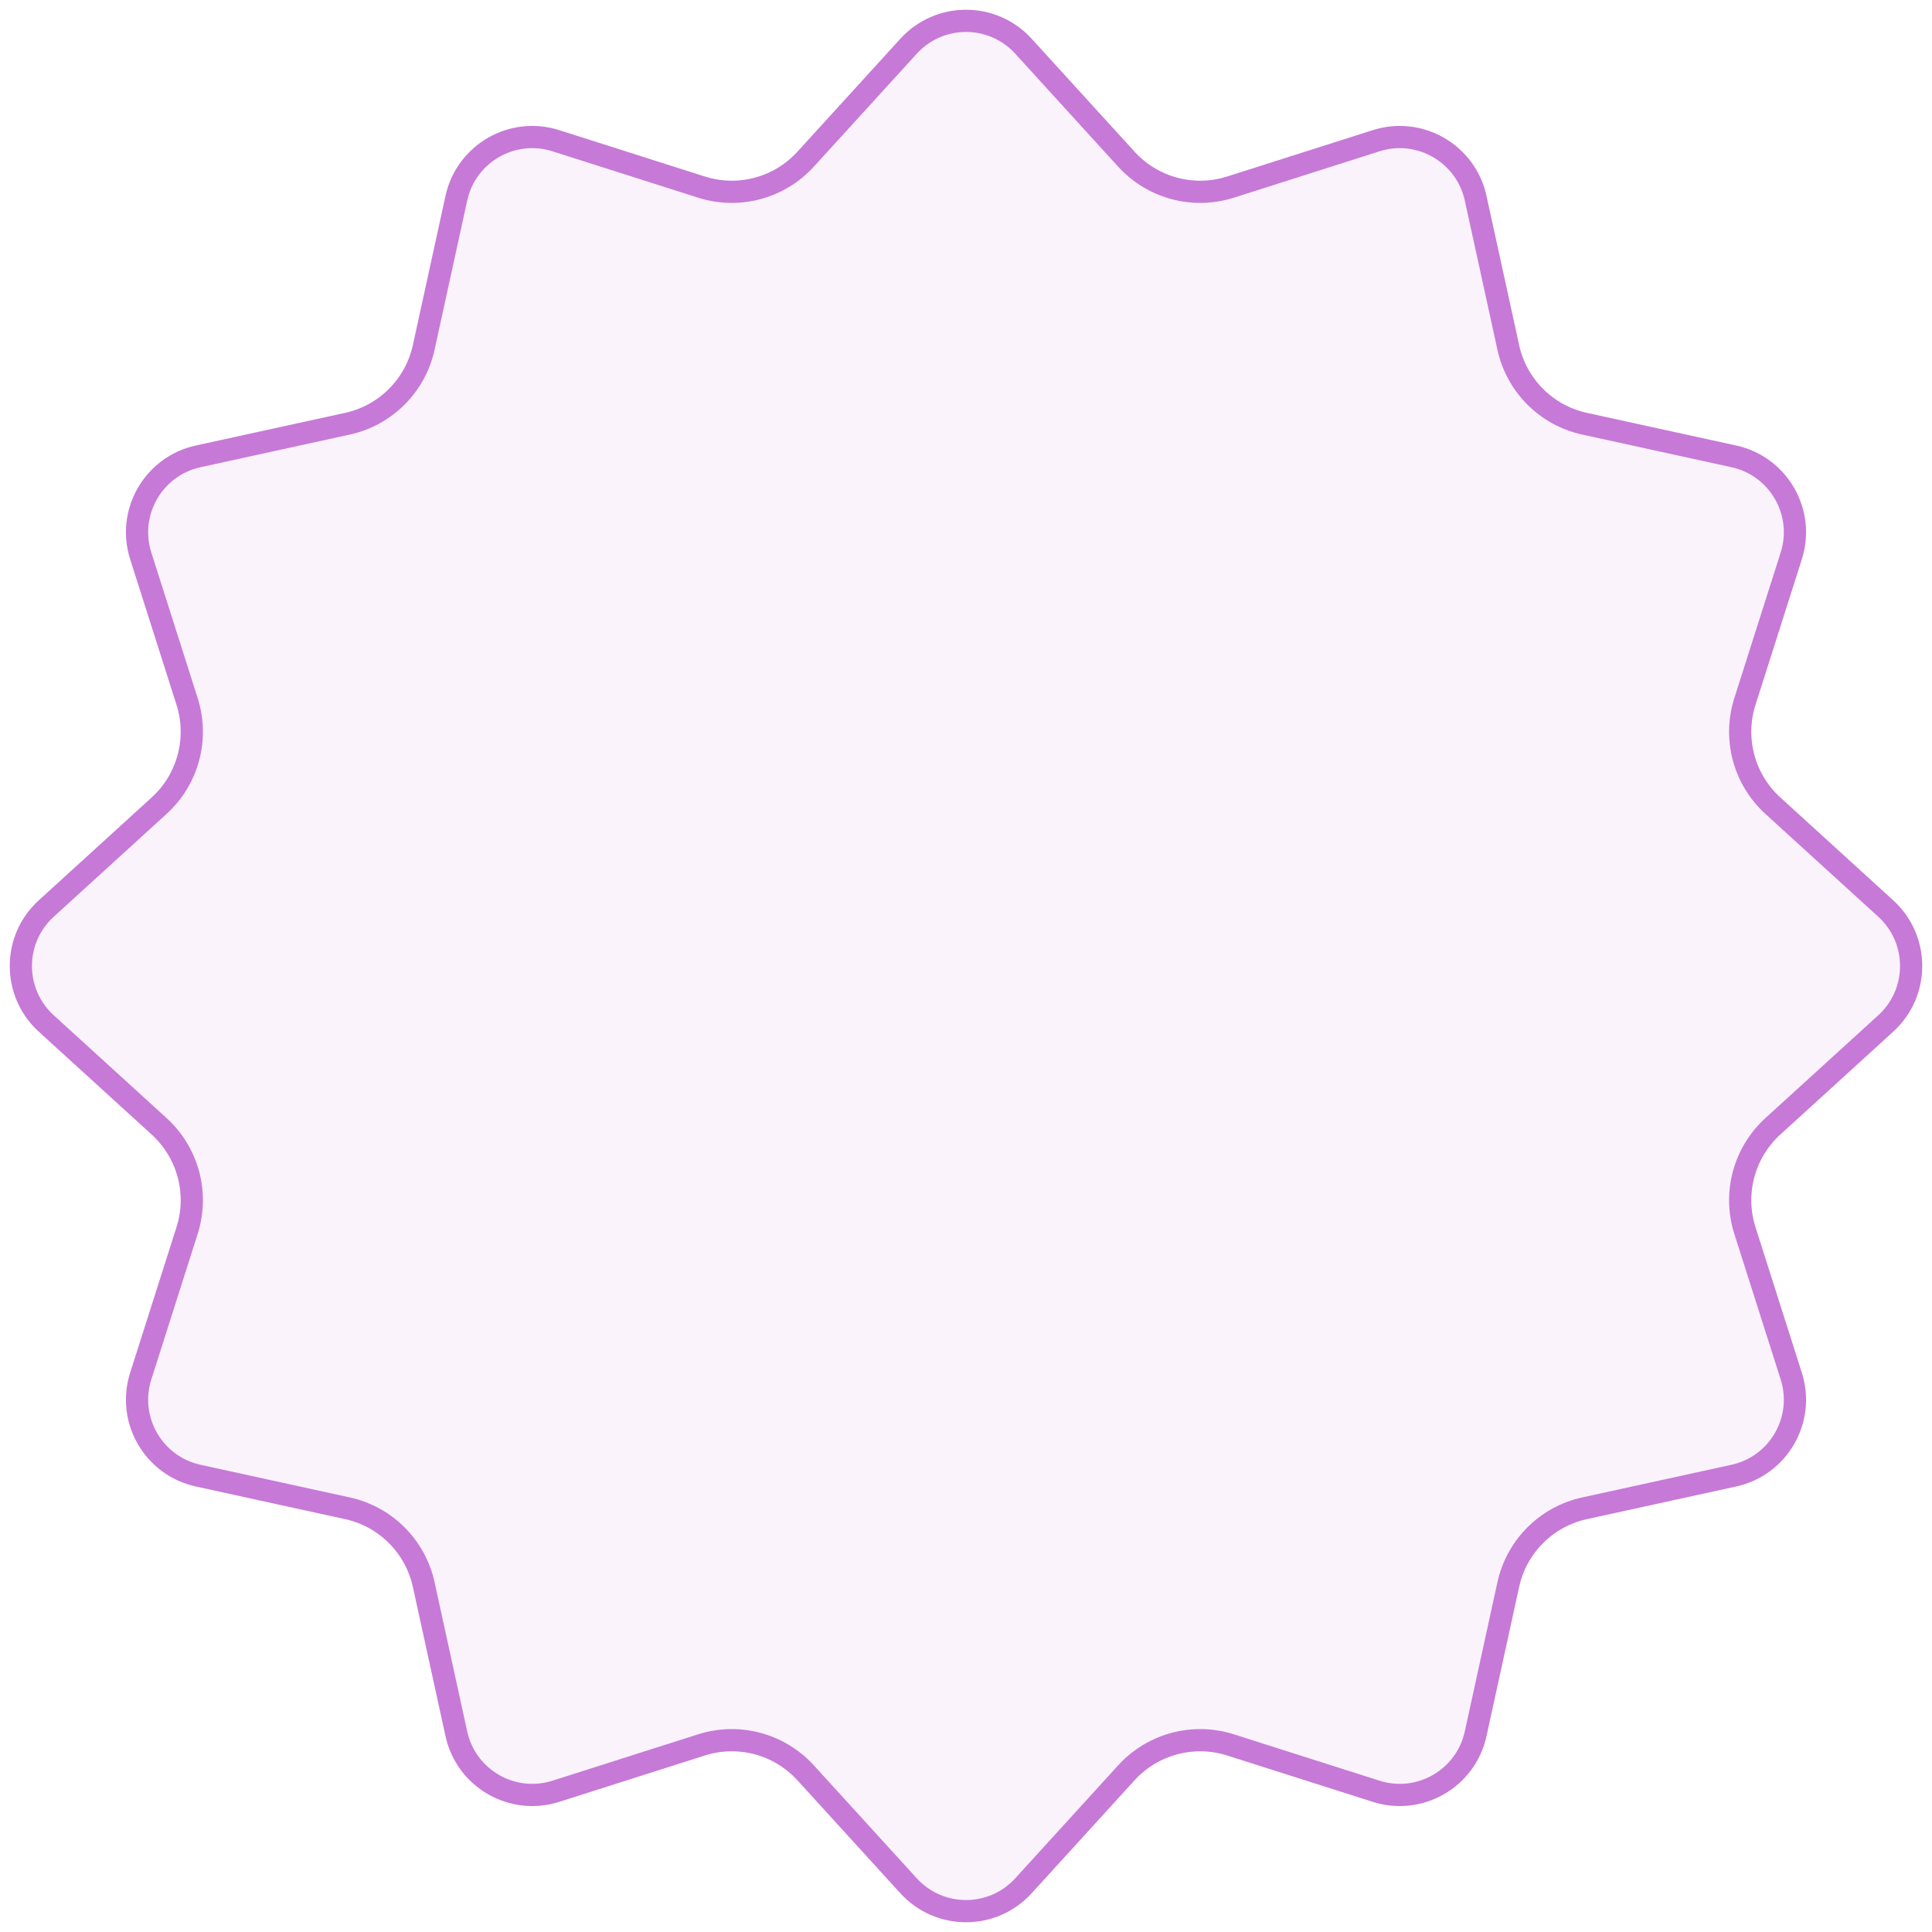 <svg width="174" height="174" viewBox="0 0 174 174" fill="none" xmlns="http://www.w3.org/2000/svg">
<g filter="url(#filter0_b_53_642)">
<path d="M81.086 3.491C84.26 0.008 89.74 0.008 92.914 3.491L102.181 13.662C104.286 15.973 107.544 16.846 110.522 15.897L123.633 11.722C128.123 10.292 132.869 13.033 133.876 17.636L136.816 31.078C137.484 34.131 139.869 36.516 142.922 37.184L156.364 40.124C160.967 41.131 163.708 45.877 162.278 50.367L158.103 63.478C157.154 66.456 158.027 69.714 160.338 71.819L170.509 81.086C173.992 84.26 173.992 89.74 170.509 92.914L160.338 102.181C158.027 104.286 157.154 107.544 158.103 110.522L162.278 123.633C163.708 128.123 160.967 132.869 156.364 133.876L142.922 136.816C139.869 137.484 137.484 139.869 136.816 142.922L133.876 156.364C132.869 160.967 128.123 163.708 123.633 162.278L110.522 158.103C107.544 157.154 104.286 158.027 102.181 160.338L92.914 170.509C89.74 173.992 84.26 173.992 81.086 170.509L71.819 160.338C69.714 158.027 66.456 157.154 63.478 158.103L50.367 162.278C45.877 163.708 41.131 160.967 40.124 156.364L37.184 142.922C36.516 139.869 34.131 137.484 31.078 136.816L17.636 133.876C13.033 132.869 10.292 128.123 11.722 123.633L15.897 110.522C16.846 107.544 15.973 104.286 13.662 102.181L3.491 92.914C0.008 89.74 0.008 84.26 3.491 81.086L13.662 71.819C15.973 69.714 16.846 66.456 15.897 63.478L11.722 50.367C10.292 45.877 13.033 41.131 17.636 40.124L31.078 37.184C34.131 36.516 36.516 34.131 37.184 31.078L40.124 17.636C41.131 13.033 45.877 10.292 50.367 11.722L63.478 15.897C66.456 16.846 69.714 15.973 71.819 13.662L81.086 3.491Z" fill="#9400B5" fill-opacity="0.05"/>
<path d="M81.826 4.164C84.602 1.117 89.398 1.117 92.174 4.164L101.442 14.336C103.81 16.935 107.475 17.917 110.825 16.85L123.937 12.675C127.865 11.424 132.018 13.822 132.899 17.849L135.839 31.292C136.59 34.727 139.273 37.41 142.708 38.161L156.151 41.101C160.178 41.982 162.576 46.135 161.325 50.063L157.15 63.175C156.083 66.525 157.065 70.19 159.664 72.558L169.836 81.826C172.883 84.602 172.883 89.398 169.836 92.174L159.664 101.442C157.065 103.81 156.083 107.475 157.15 110.825L161.325 123.937C162.576 127.865 160.178 132.018 156.151 132.899L142.708 135.839C139.273 136.59 136.59 139.273 135.839 142.708L132.899 156.151C132.018 160.178 127.865 162.576 123.937 161.325L110.825 157.15C107.475 156.083 103.81 157.065 101.442 159.664L92.174 169.836C89.398 172.883 84.602 172.883 81.826 169.836L72.558 159.664C70.19 157.065 66.525 156.083 63.175 157.15L50.063 161.325C46.135 162.576 41.982 160.178 41.101 156.151L38.161 142.708C37.41 139.273 34.727 136.59 31.292 135.839L17.849 132.899C13.822 132.018 11.424 127.865 12.675 123.937L16.85 110.825C17.917 107.475 16.935 103.81 14.336 101.442L4.164 92.174C1.117 89.398 1.117 84.602 4.164 81.826L14.336 72.558C16.935 70.19 17.917 66.525 16.85 63.175L12.675 50.063C11.424 46.135 13.822 41.982 17.849 41.101L31.292 38.161C34.727 37.41 37.41 34.727 38.161 31.292L41.101 17.849C41.982 13.822 46.135 11.424 50.063 12.675L63.175 16.85C66.525 17.917 70.19 16.935 72.558 14.336L81.826 4.164Z" stroke="#9400B5" stroke-opacity="0.5" stroke-width="2"/>
</g>
<defs>
<filter id="filter0_b_53_642" x="-23.122" y="-23.122" width="220.243" height="220.243" filterUnits="userSpaceOnUse" color-interpolation-filters="sRGB">
<feFlood flood-opacity="0" result="BackgroundImageFix"/>
<feGaussianBlur in="BackgroundImage" stdDeviation="12"/>
<feComposite in2="SourceAlpha" operator="in" result="effect1_backgroundBlur_53_642"/>
<feBlend mode="normal" in="SourceGraphic" in2="effect1_backgroundBlur_53_642" result="shape"/>
</filter>
</defs>
</svg>

